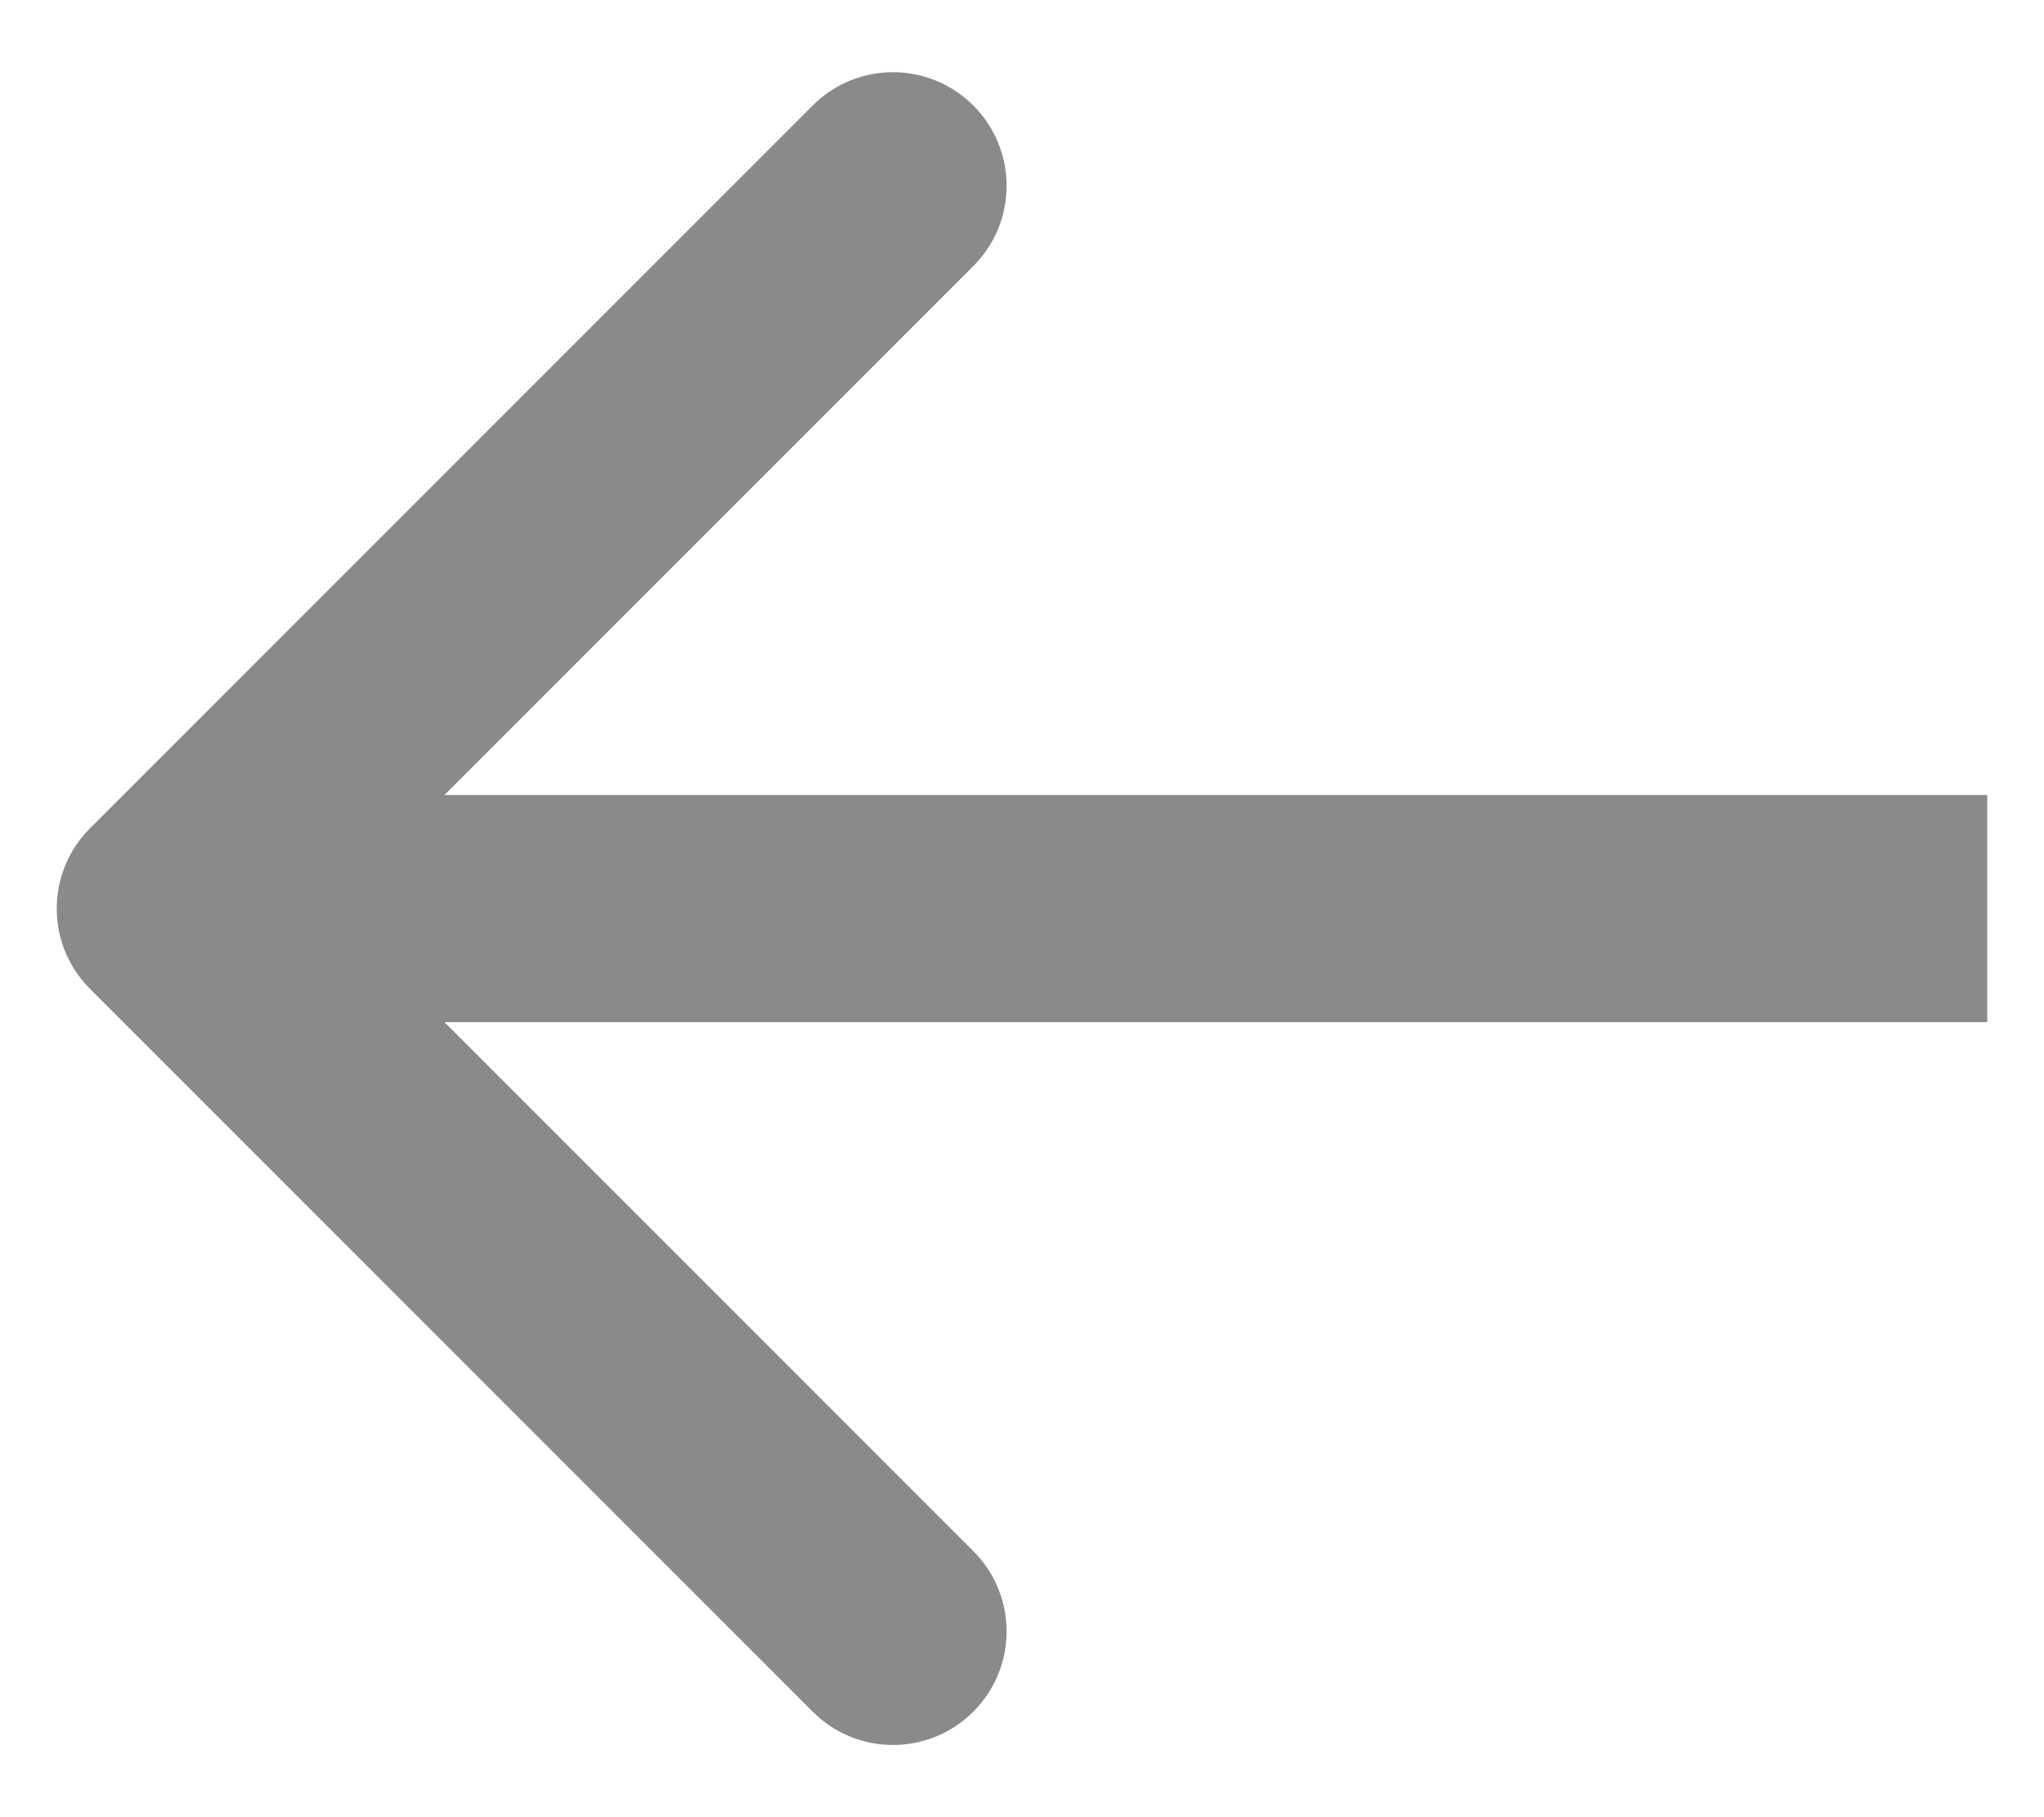 <svg width="18" height="16" viewBox="0 0 18 16" fill="none" xmlns="http://www.w3.org/2000/svg">
<path id="Arrow 1" d="M0.793 7.293C0.402 7.683 0.402 8.317 0.793 8.707L7.157 15.071C7.547 15.462 8.181 15.462 8.571 15.071C8.962 14.681 8.962 14.047 8.571 13.657L2.914 8L8.571 2.343C8.962 1.953 8.962 1.319 8.571 0.929C8.181 0.538 7.547 0.538 7.157 0.929L0.793 7.293ZM17.5 7L1.5 7L1.5 9L17.5 9L17.5 7Z" fill="#8A8A8A"/>
</svg>
